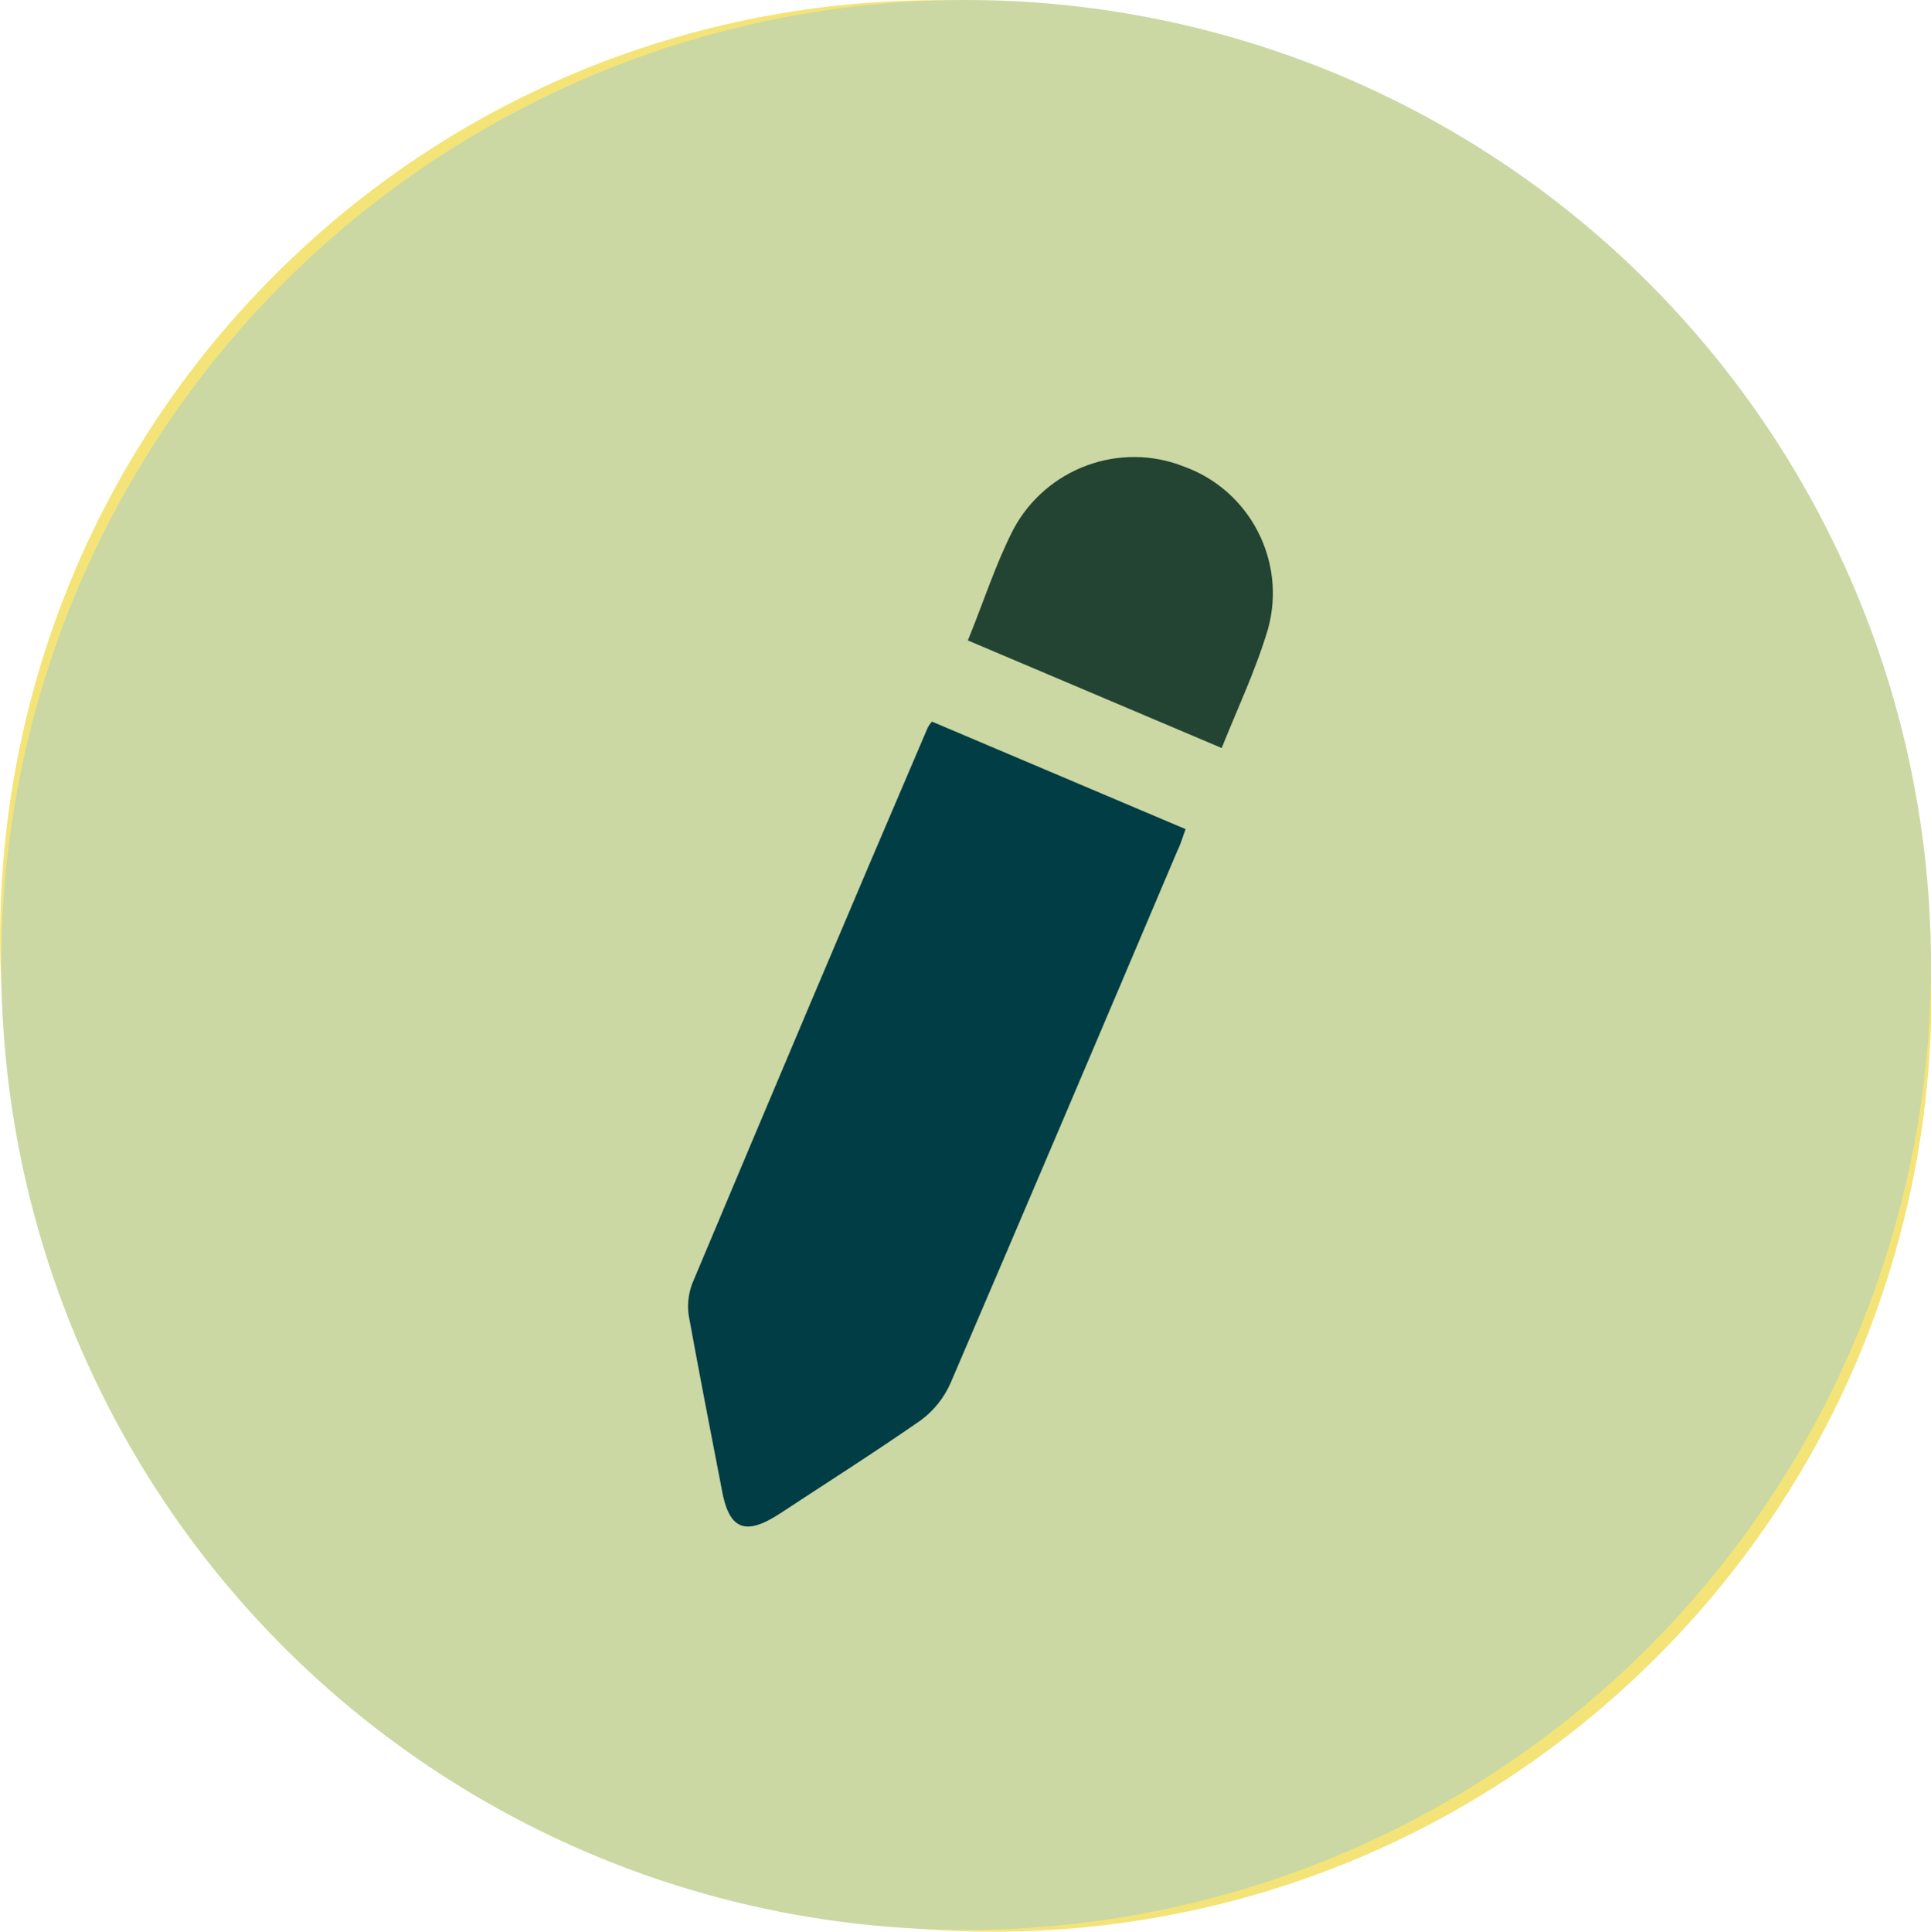 <?xml version="1.0" encoding="UTF-8"?><svg id="Layer_2" xmlns="http://www.w3.org/2000/svg" viewBox="0 0 30 30.01"><defs><style>.cls-1{fill:#003d44;}.cls-2{fill:#f4e478;}.cls-3{fill:#cbd8a4;}.cls-4{fill:#234432;}</style></defs><g id="Layer_1-2"><g id="Editar"><g id="Group_10792"><path id="Path_13528-2" class="cls-2" d="m5.13,25.74c5.69,5.69,14.92,5.69,20.61,0s5.69-14.92,0-20.61h0L5.13,25.74Z"/><path id="Path_13529-2" class="cls-2" d="m4.27,24.88c-5.69-5.69-5.69-14.92,0-20.61s14.92-5.69,20.61,0L4.27,24.88Z"/><circle id="Ellipse_121" class="cls-3" cx="15.01" cy="14.99" r="14.99"/></g><g id="Layer_1-2"><g id="Group_10791"><path id="Path_18545" class="cls-1" d="m14.48,11.21l3.94,1.67c-.04.1-.07.22-.13.34-1.17,2.76-2.34,5.51-3.52,8.26-.1.23-.26.43-.46.58-.72.5-1.46.97-2.19,1.45-.55.36-.8.25-.91-.39-.17-.88-.34-1.75-.5-2.63-.04-.18-.02-.37.04-.54,1.21-2.88,2.43-5.77,3.66-8.64.02-.04.04-.07.07-.1Z"/><path id="Path_18546" class="cls-4" d="m15.04,9.94c.23-.56.42-1.16.7-1.71.51-.96,1.66-1.38,2.66-.98,1.02.37,1.59,1.47,1.3,2.52-.19.64-.48,1.25-.72,1.85l-3.94-1.67Z"/></g></g></g></g></svg>